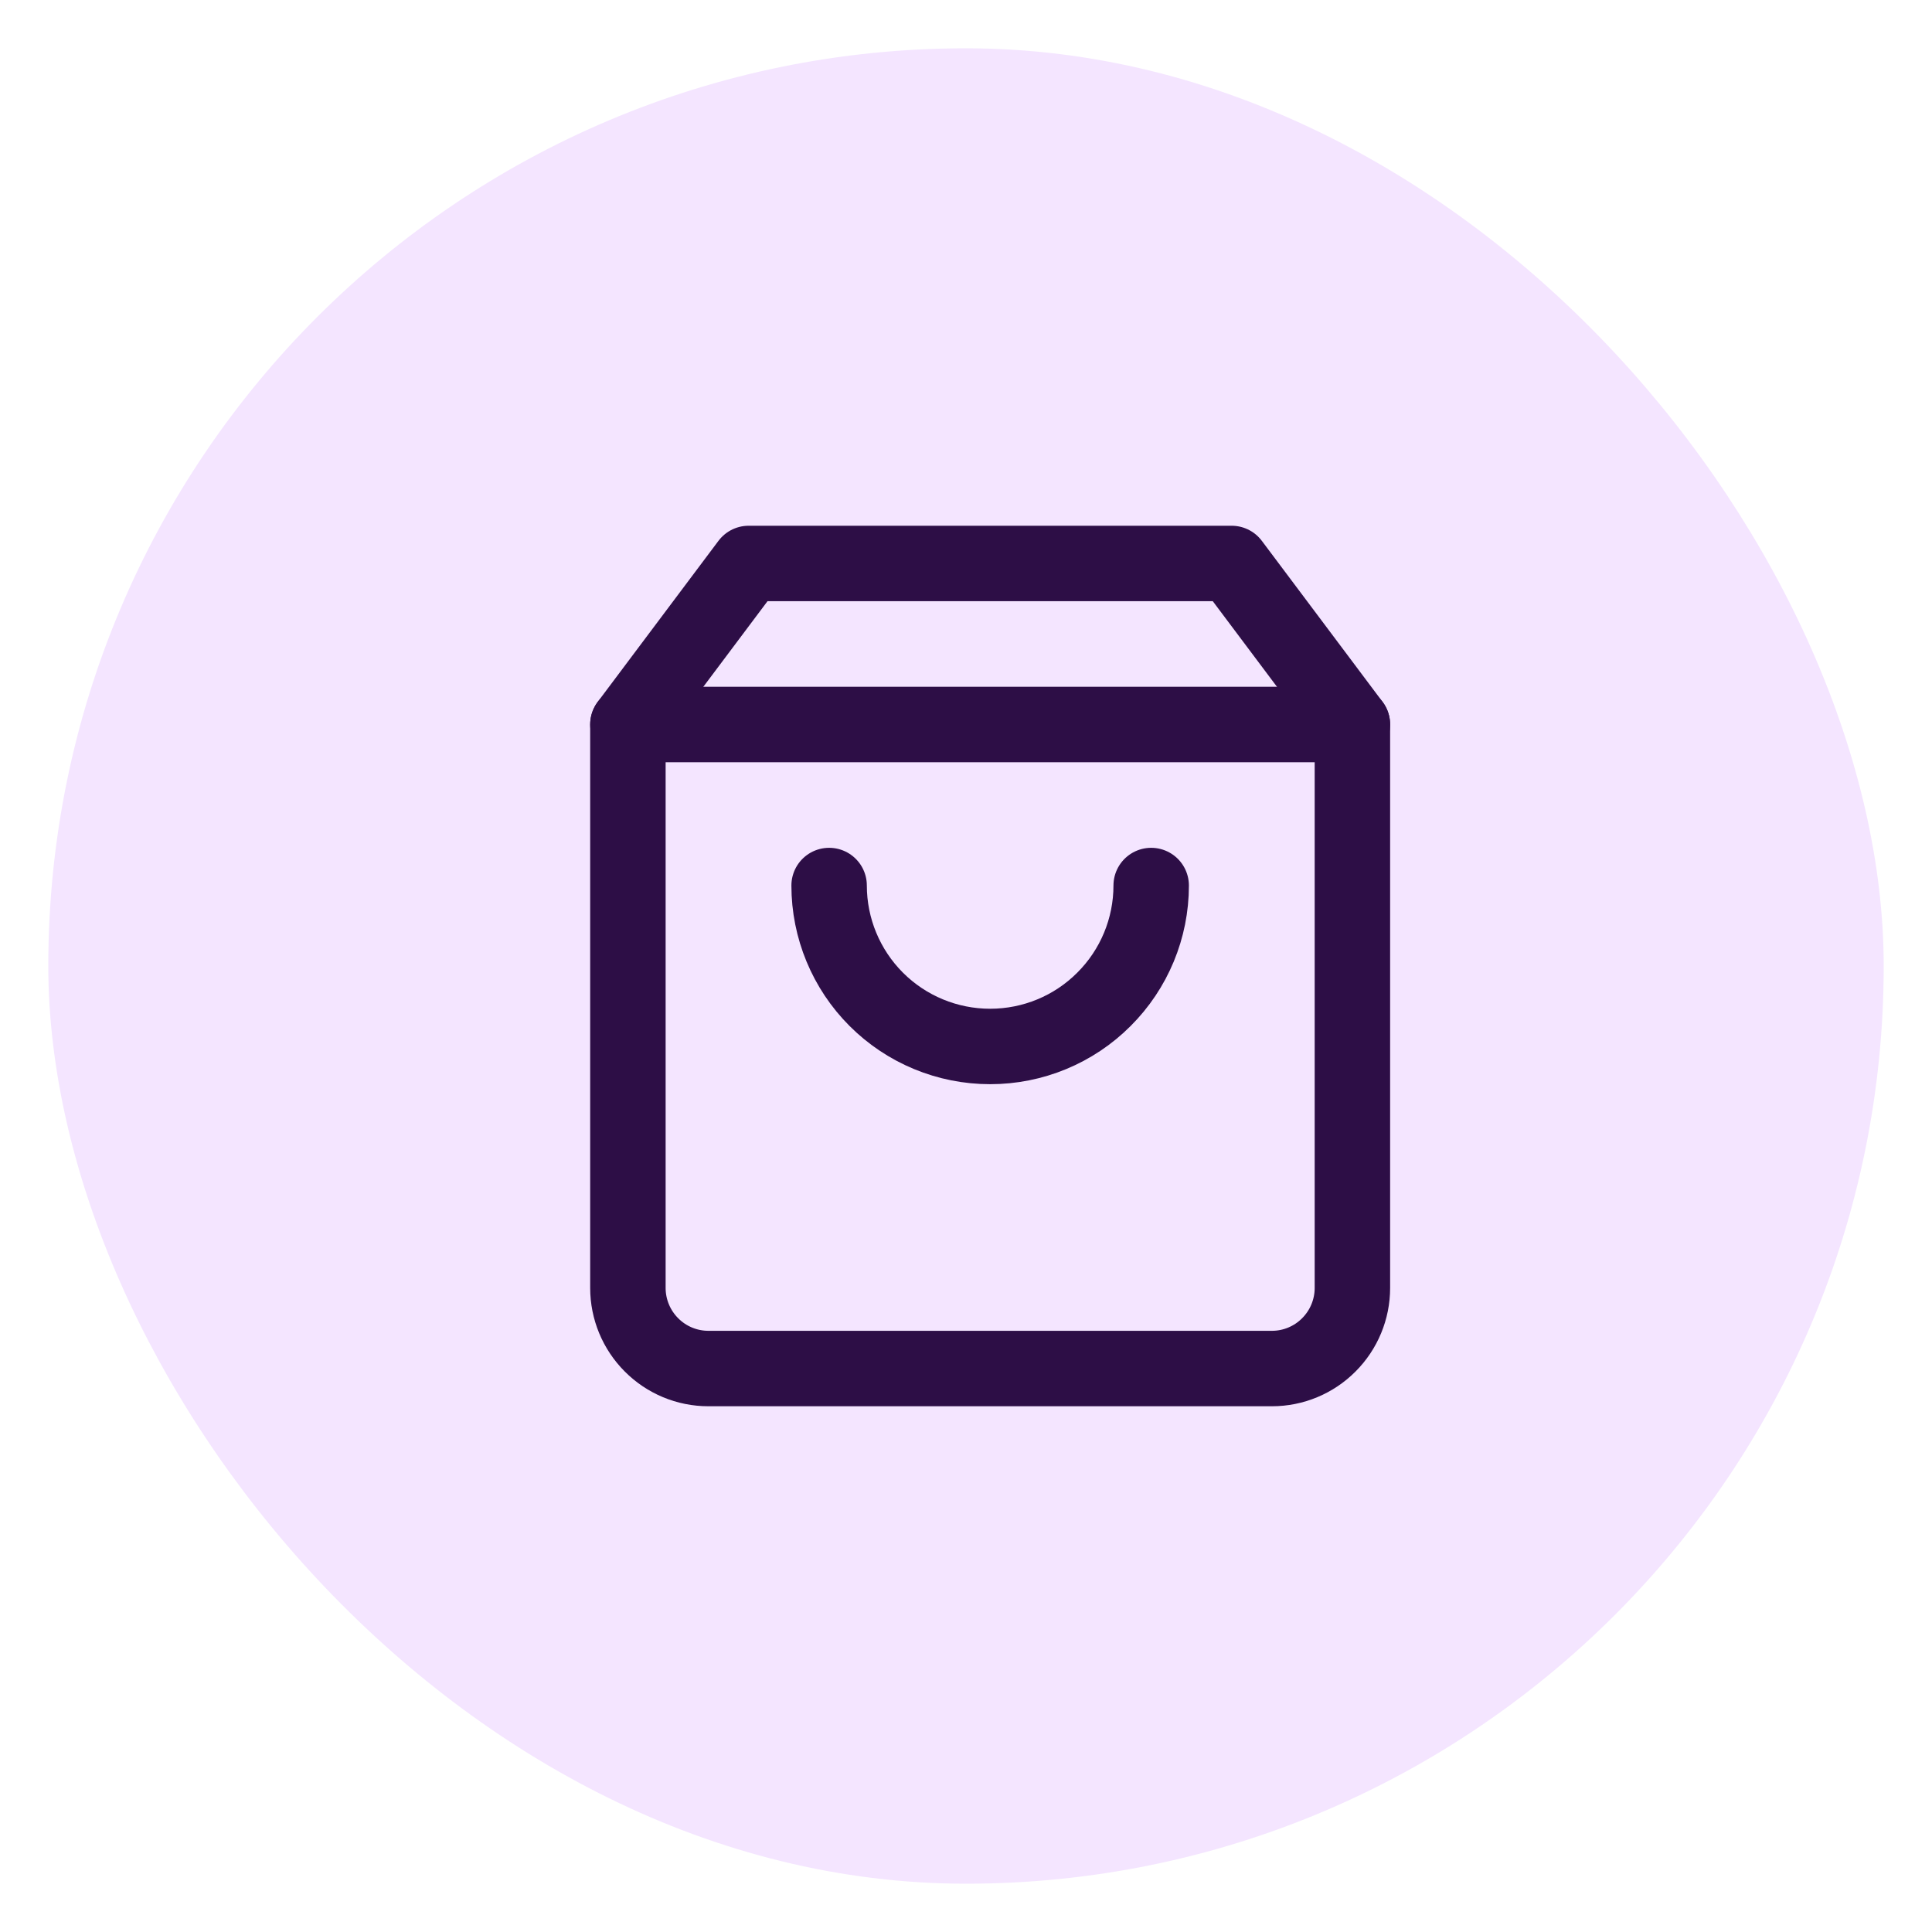<svg width="20" height="20" viewBox="0 0 20 20" fill="none" xmlns="http://www.w3.org/2000/svg">
<rect x="0.5" y="0.5" width="19" height="19" rx="9.5" fill="#F4E5FF"/>
<path d="M7.75 5.833L6.5 7.5V13.333C6.5 13.554 6.588 13.766 6.744 13.922C6.9 14.079 7.112 14.167 7.333 14.167H13.167C13.388 14.167 13.6 14.079 13.756 13.922C13.912 13.766 14 13.554 14 13.333V7.5L12.75 5.833H7.75Z" stroke="#2D0E46" stroke-width="0.781" stroke-linecap="round" stroke-linejoin="round"/>
<path d="M6.5 7.5H14" stroke="#2D0E46" stroke-width="0.781" stroke-linecap="round" stroke-linejoin="round"/>
<path d="M11.917 9.167C11.917 9.609 11.741 10.033 11.428 10.345C11.116 10.658 10.692 10.833 10.25 10.833C9.808 10.833 9.384 10.658 9.071 10.345C8.759 10.033 8.583 9.609 8.583 9.167" stroke="#2D0E46" stroke-width="0.781" stroke-linecap="round" stroke-linejoin="round"/>
</svg>
